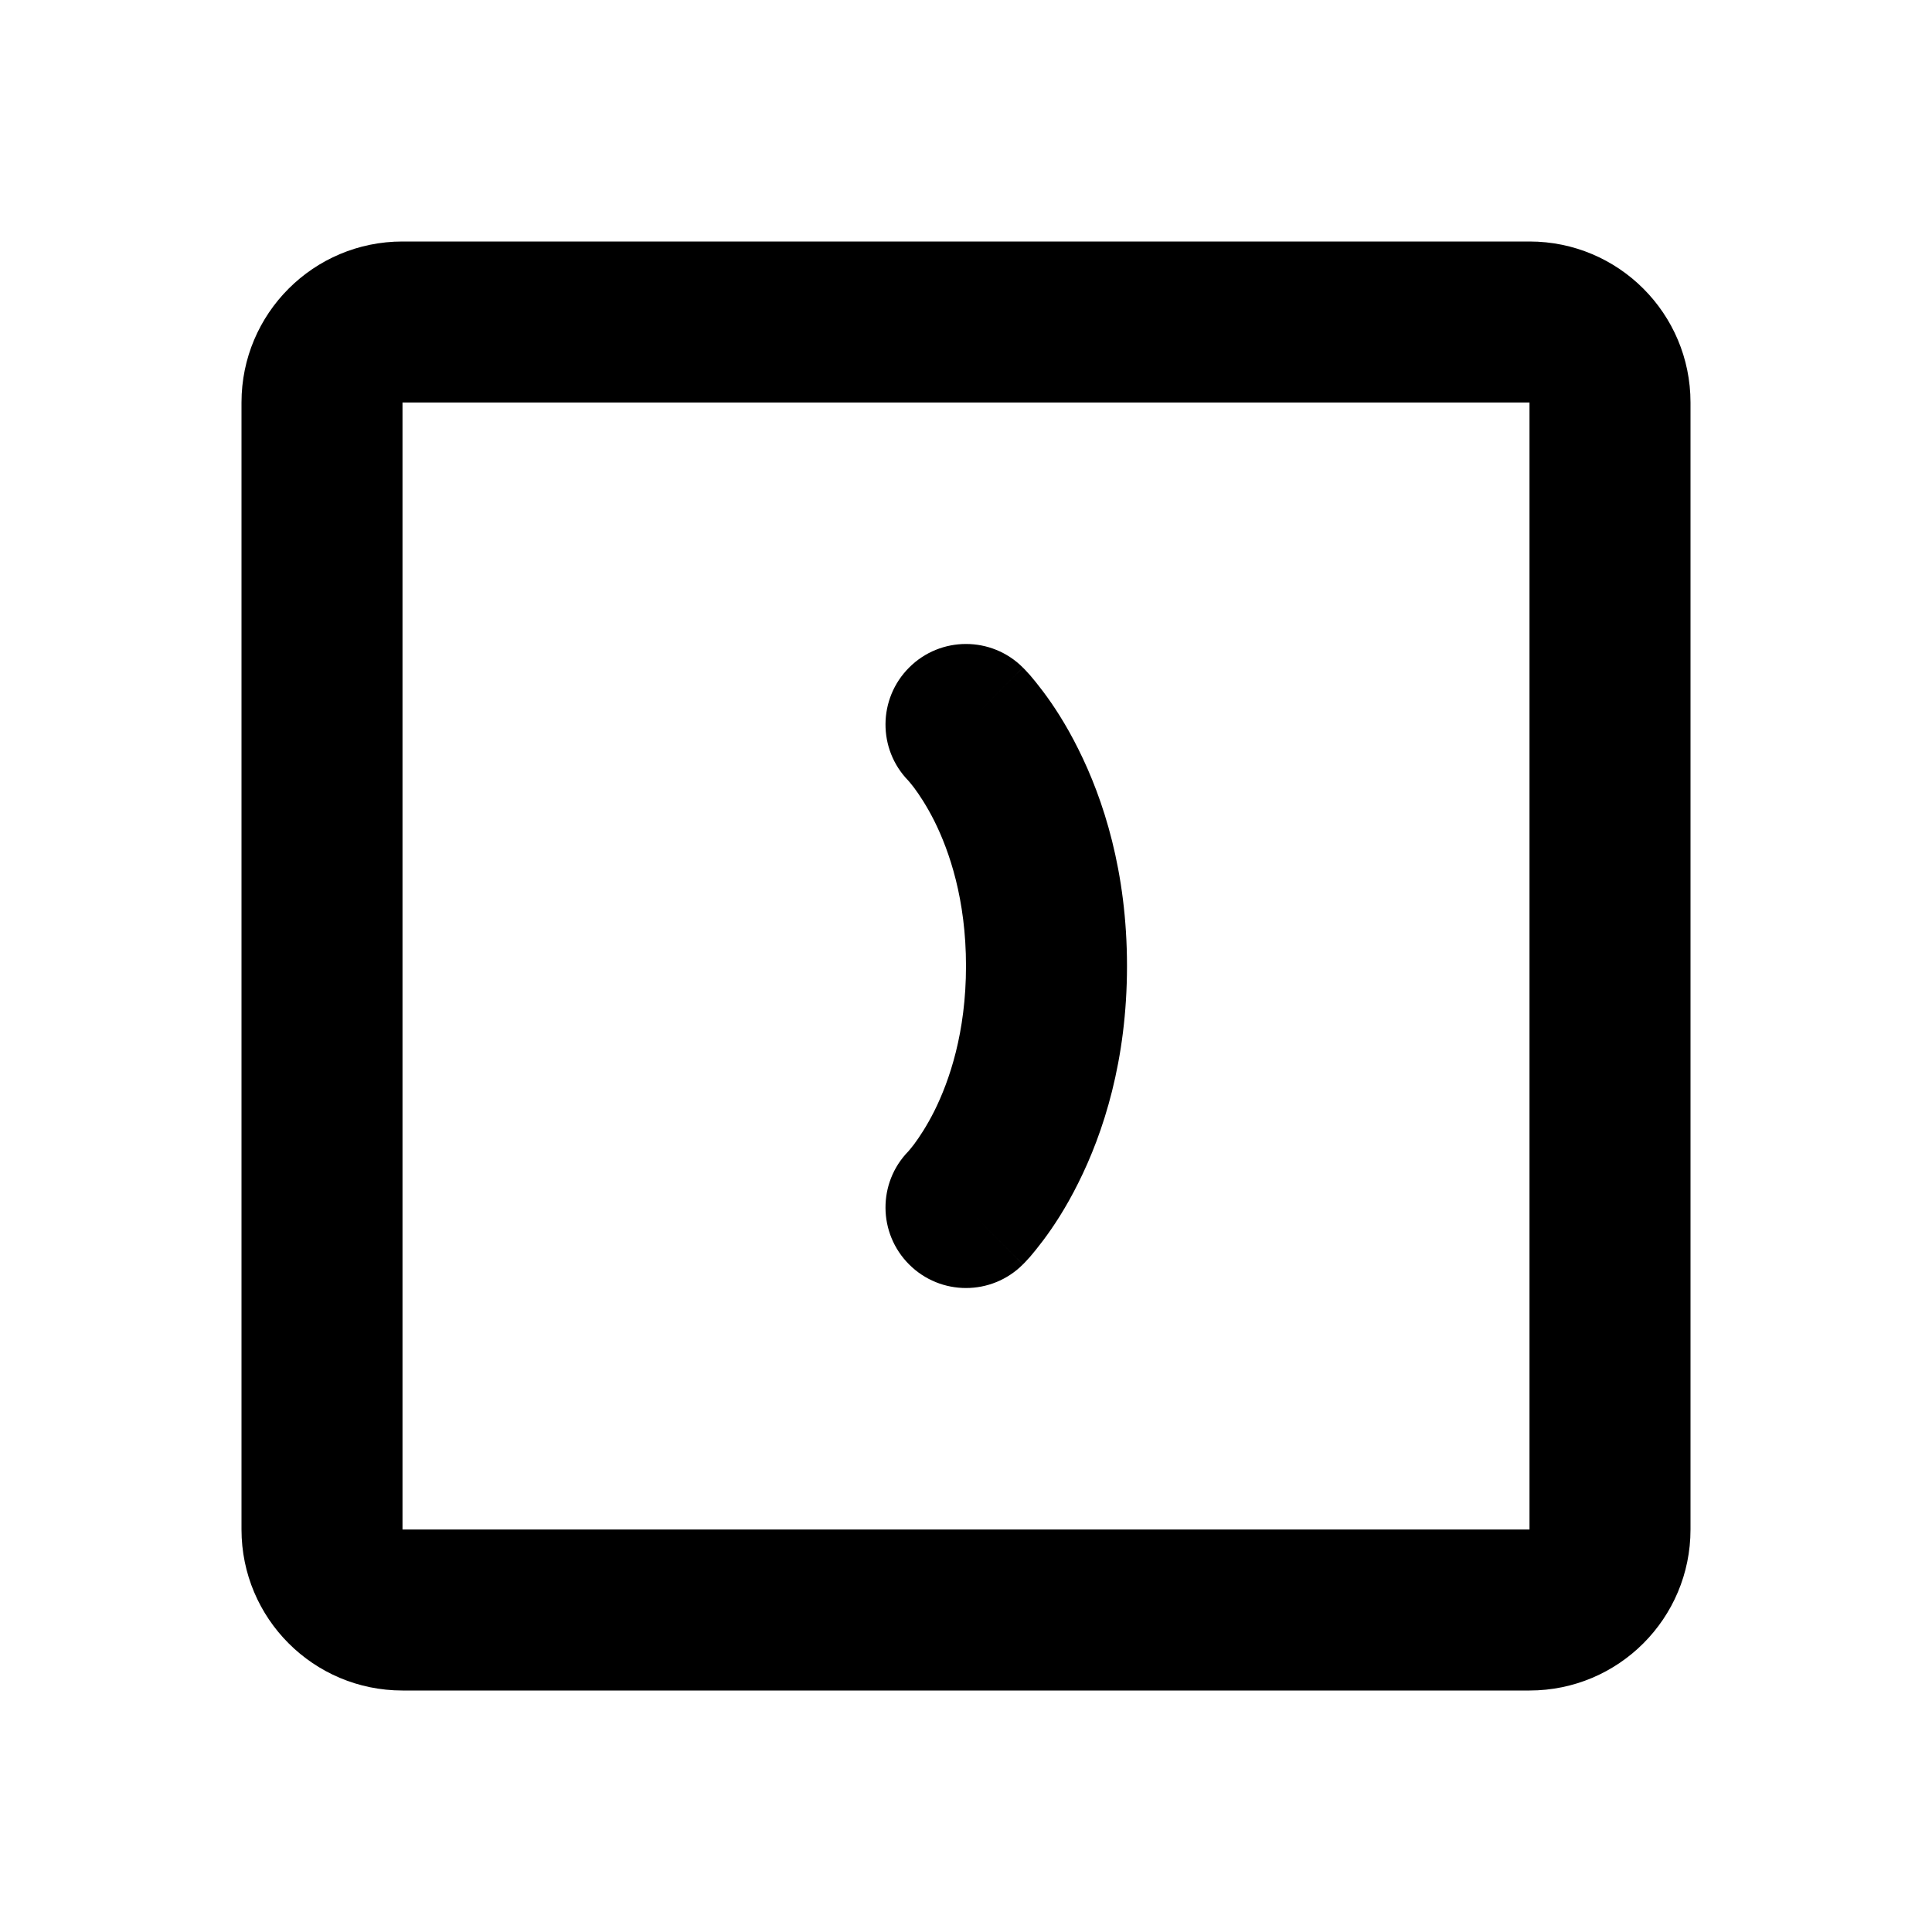 <svg width="24" height="24" viewBox="0 0 24 24" fill="none" xmlns="http://www.w3.org/2000/svg">
<path fill-rule="evenodd" clip-rule="evenodd" d="M5 3C3.895 3 3 3.895 3 5V19C3 20.105 3.895 21 5 21H19C20.105 21 21 20.105 21 19V5C21 3.895 20.105 3 19 3H5ZM5 5H19V19H5V5ZM11.29 9.705L11.283 9.697C10.902 9.306 10.906 8.68 11.293 8.293C11.683 7.902 12.317 7.902 12.707 8.293L12 9C12.707 8.293 12.707 8.293 12.708 8.294L12.709 8.294L12.71 8.296L12.713 8.299L12.721 8.307L12.741 8.328C12.756 8.344 12.774 8.364 12.796 8.388C12.838 8.437 12.893 8.504 12.956 8.588C13.082 8.755 13.24 8.993 13.394 9.303C13.706 9.925 14 10.827 14 12C14 13.173 13.706 14.075 13.394 14.697C13.24 15.007 13.082 15.245 12.956 15.412C12.893 15.496 12.838 15.563 12.796 15.612C12.774 15.636 12.756 15.656 12.741 15.672L12.721 15.693L12.713 15.701L12.71 15.704L12.709 15.706L12.708 15.706C12.707 15.707 12.707 15.707 12 15L12.707 15.707C12.317 16.098 11.683 16.098 11.293 15.707C10.906 15.32 10.902 14.694 11.283 14.303L11.283 14.303L11.29 14.295C11.302 14.281 11.325 14.254 11.356 14.213C11.418 14.13 11.51 13.993 11.606 13.803C11.794 13.425 12 12.827 12 12C12 11.173 11.794 10.575 11.606 10.197C11.51 10.007 11.418 9.87 11.356 9.787C11.325 9.746 11.302 9.719 11.29 9.705Z" fill="currentColor"/>
</svg>

